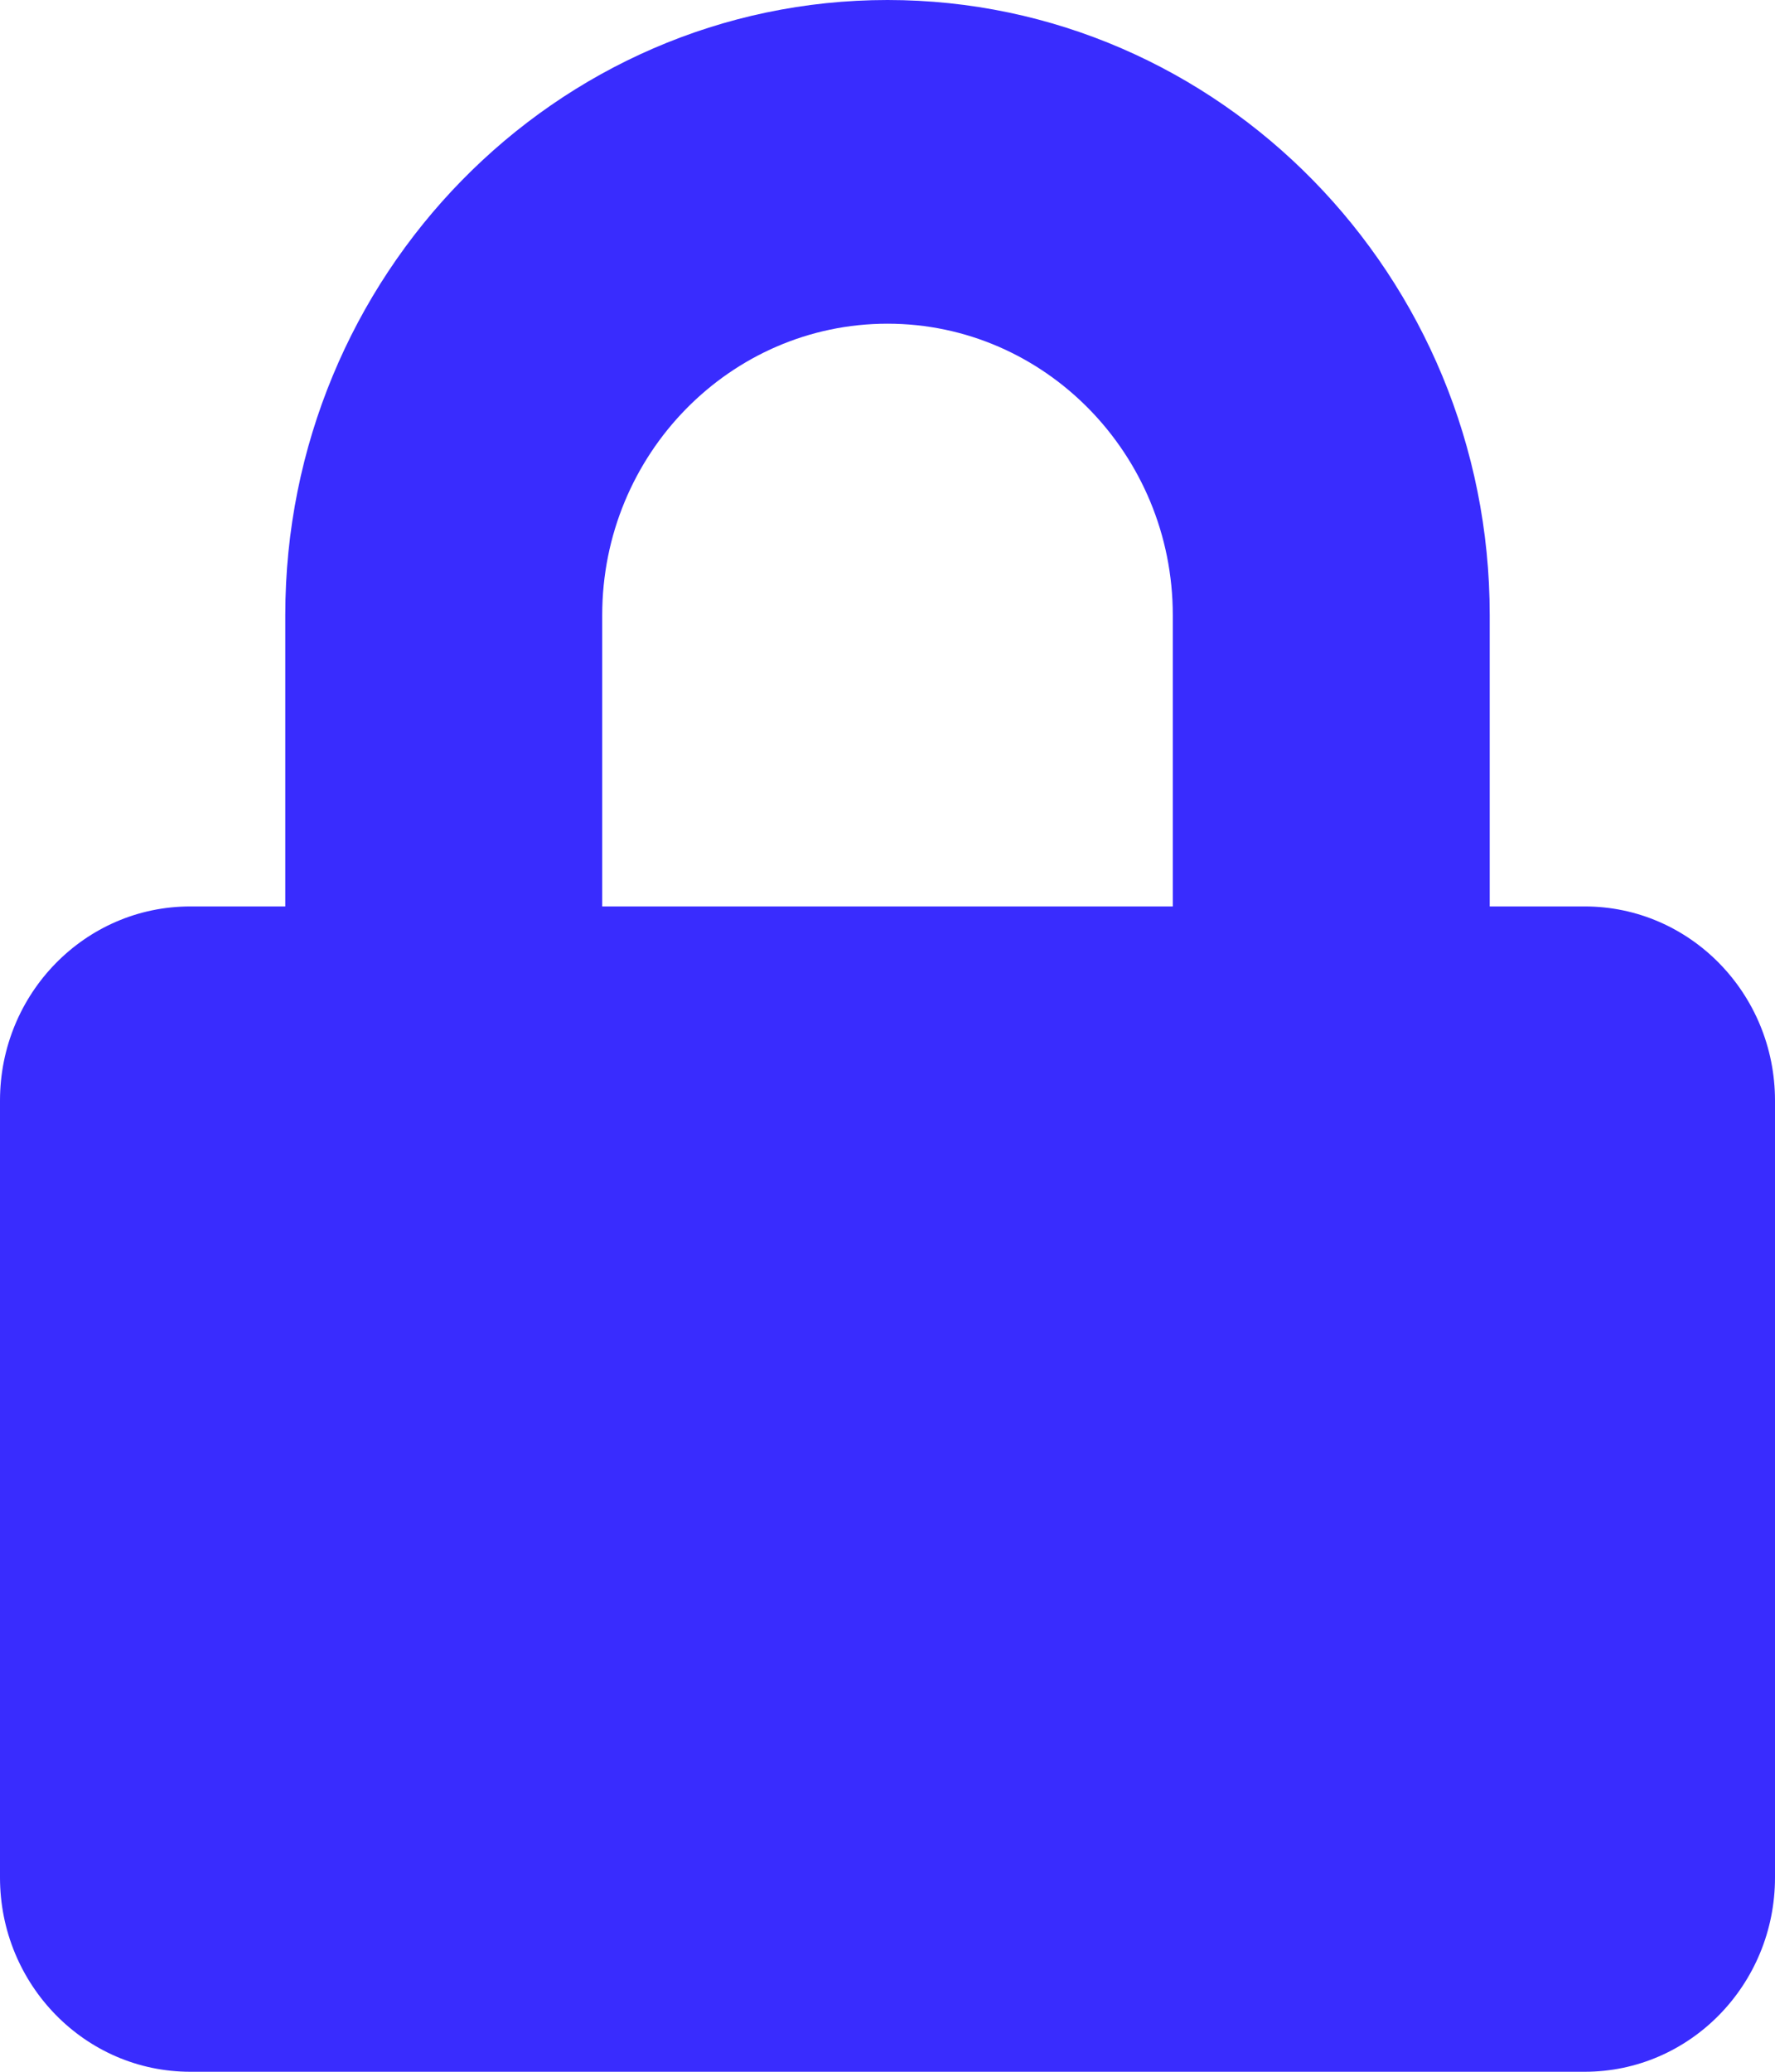 <svg width="18" height="21" viewBox="0 0 18 21" fill="none" xmlns="http://www.w3.org/2000/svg">
<path d="M16.071 9.188H15.107V6.234C15.107 2.797 12.367 0 9 0C5.633 0 2.893 2.797 2.893 6.234V9.188H1.929C0.864 9.188 0 10.069 0 11.156V19.031C0 20.118 0.864 21 1.929 21H16.071C17.136 21 18 20.118 18 19.031V11.156C18 10.069 17.136 9.188 16.071 9.188ZM11.893 9.188H6.107V6.234C6.107 4.606 7.405 3.281 9 3.281C10.595 3.281 11.893 4.606 11.893 6.234V9.188Z" fill="#392CFE"/>
</svg>
